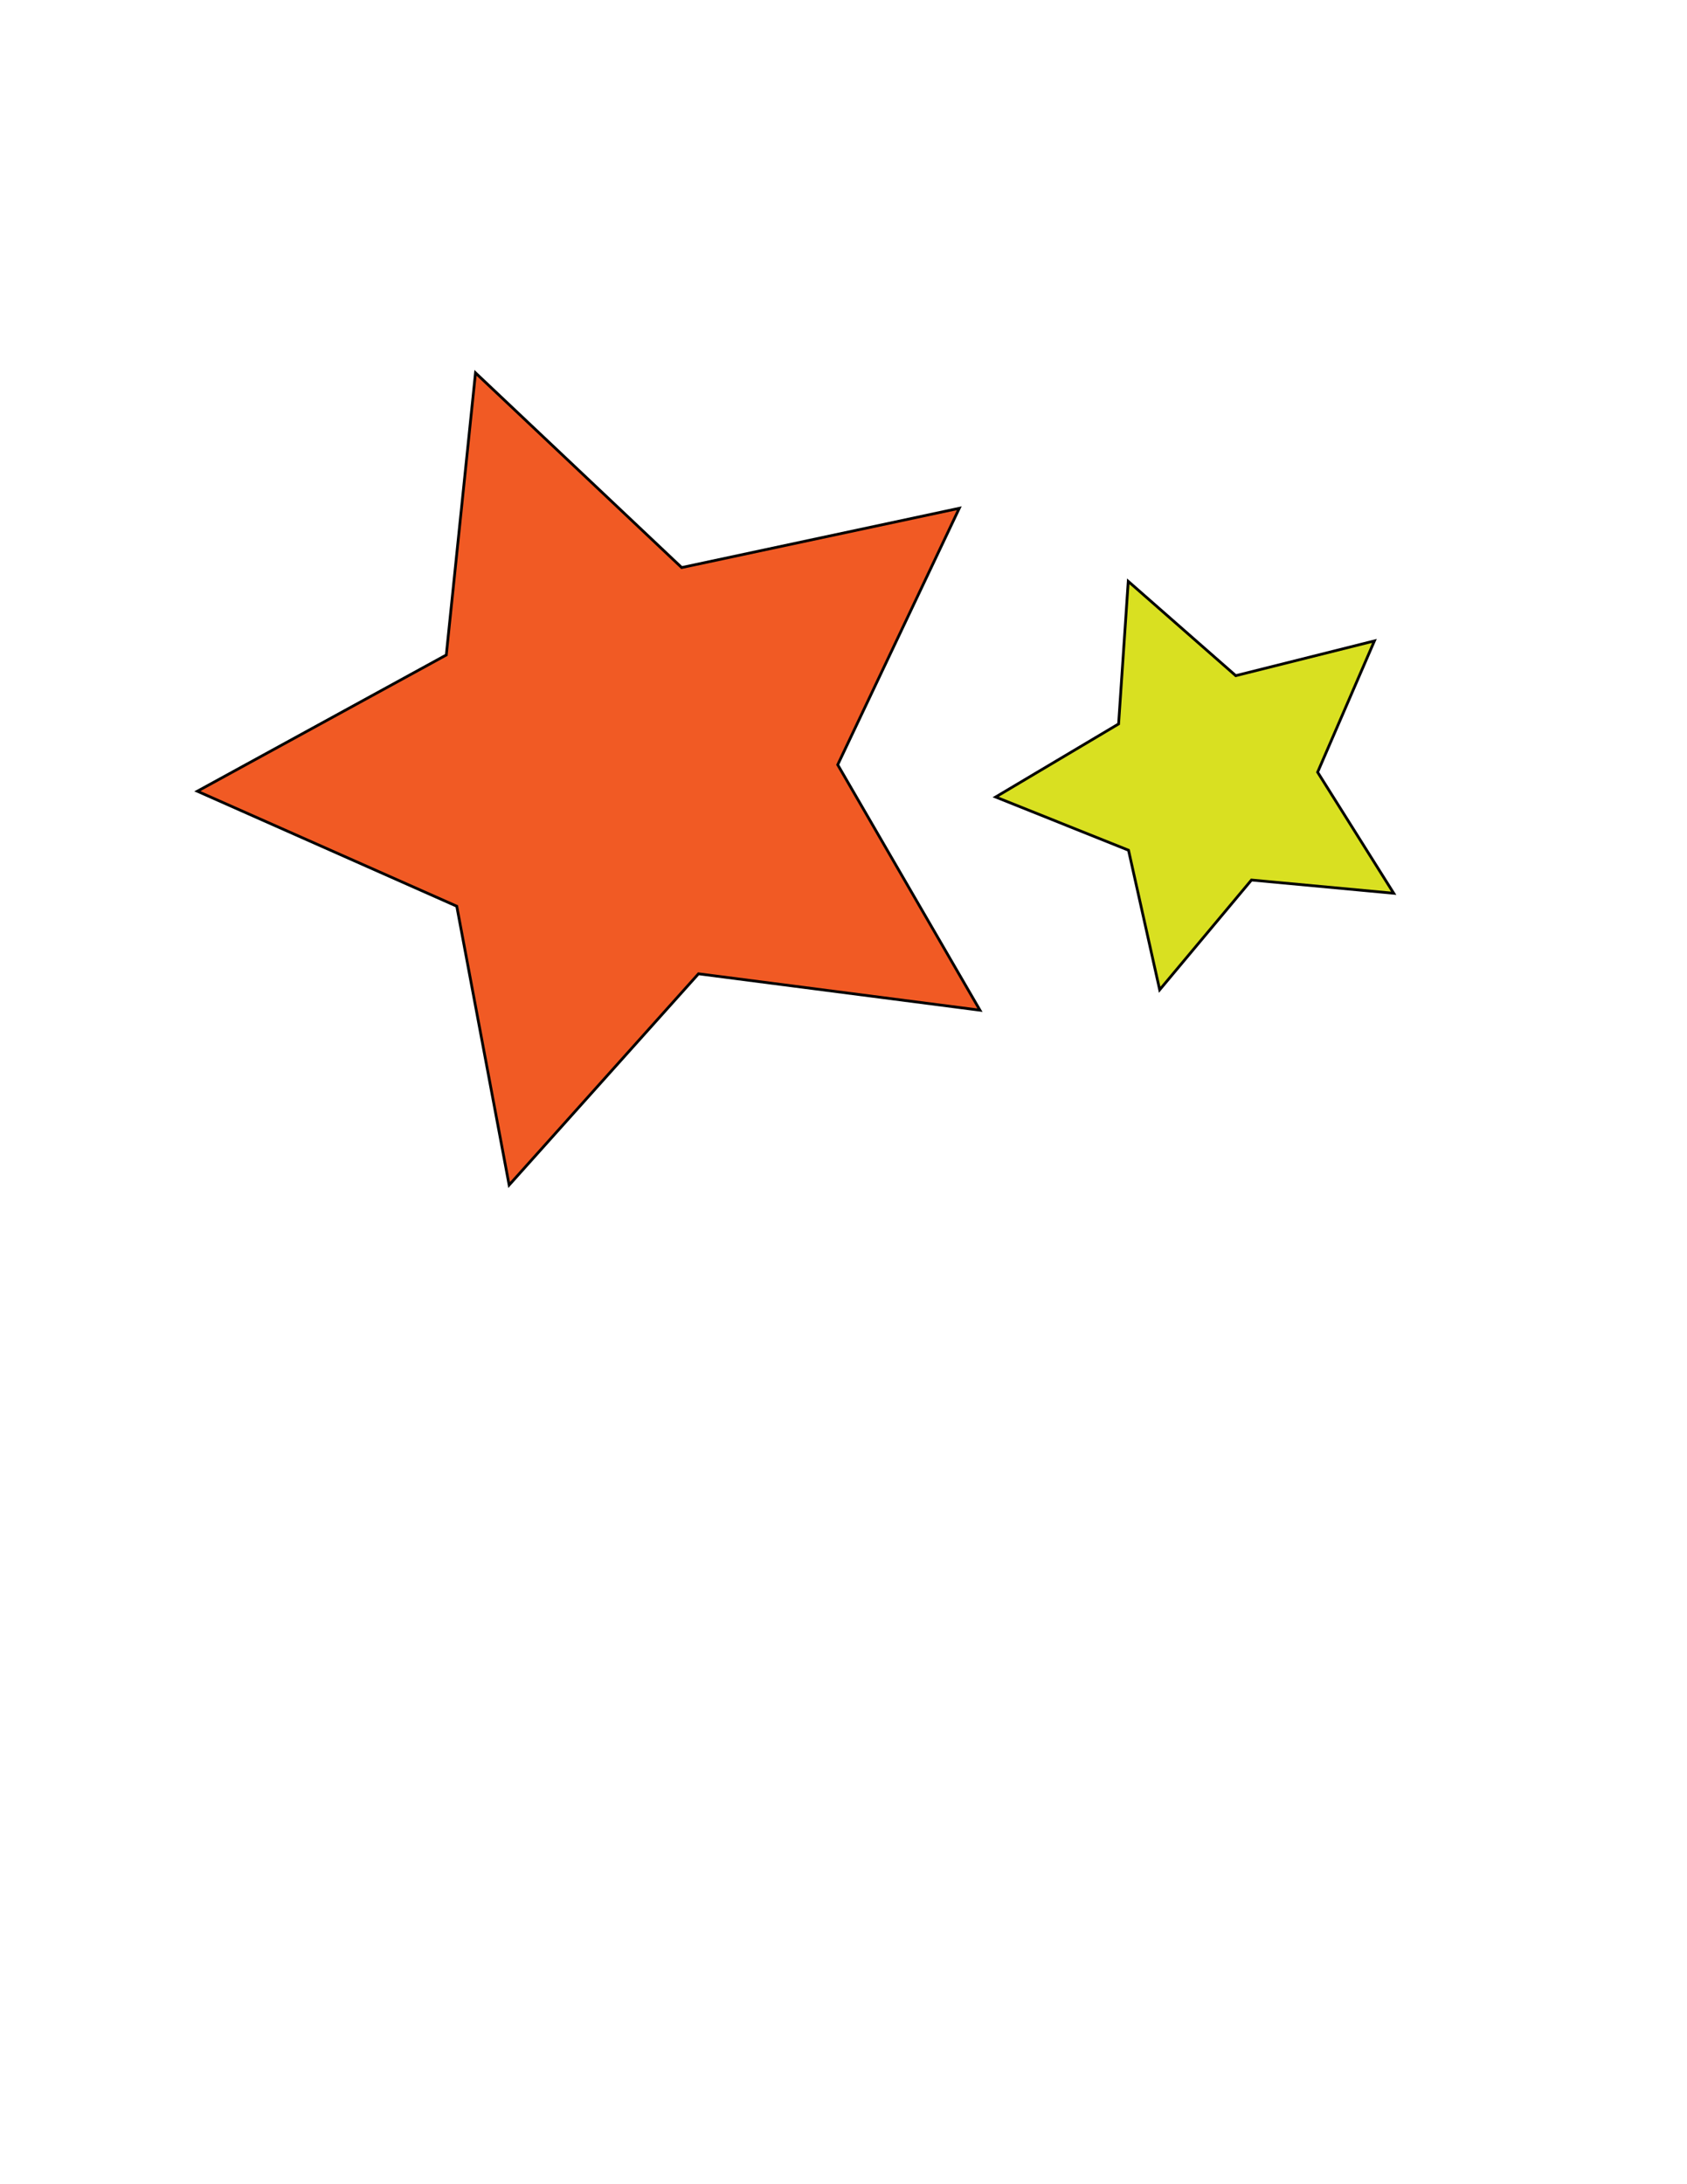 <?xml version="1.0" encoding="utf-8"?>
<!-- Generator: Adobe Illustrator 18.1.0, SVG Export Plug-In . SVG Version: 6.00 Build 0)  -->
<!DOCTYPE svg PUBLIC "-//W3C//DTD SVG 1.1//EN" "http://www.w3.org/Graphics/SVG/1.1/DTD/svg11.dtd">
<svg version="1.1" id="Layer_1" xmlns="http://www.w3.org/2000/svg" xmlns:xlink="http://www.w3.org/1999/xlink" x="0px" y="0px"
	 viewBox="0 0 612 792" enable-background="new 0 0 612 792" xml:space="preserve">
<polygon fill="#F15A24" stroke="#000000" stroke-miterlimit="10" points="348,184.3 303.9,277.3 355.5,366.3 253.4,353.1 
	184.7,429.7 165.7,328.6 71.6,286.9 161.9,237.5 172.5,135.2 247.3,205.8 "/>
<polygon fill="#D9E021" stroke="#000000" stroke-miterlimit="10" points="498.6,232.4 478,280 505.6,323.9 454,319.1 420.7,358.9 
	409.4,308.3 361.2,289 405.8,262.5 409.3,210.8 448.3,245 "/>
<g>
</g>
<g>
</g>
<g>
</g>
<g>
</g>
<g>
</g>
<g>
</g>
<g>
</g>
<g>
</g>
<g>
</g>
<g>
</g>
<g>
</g>
<g>
</g>
<g>
</g>
<g>
</g>
<g>
</g>
</svg>
